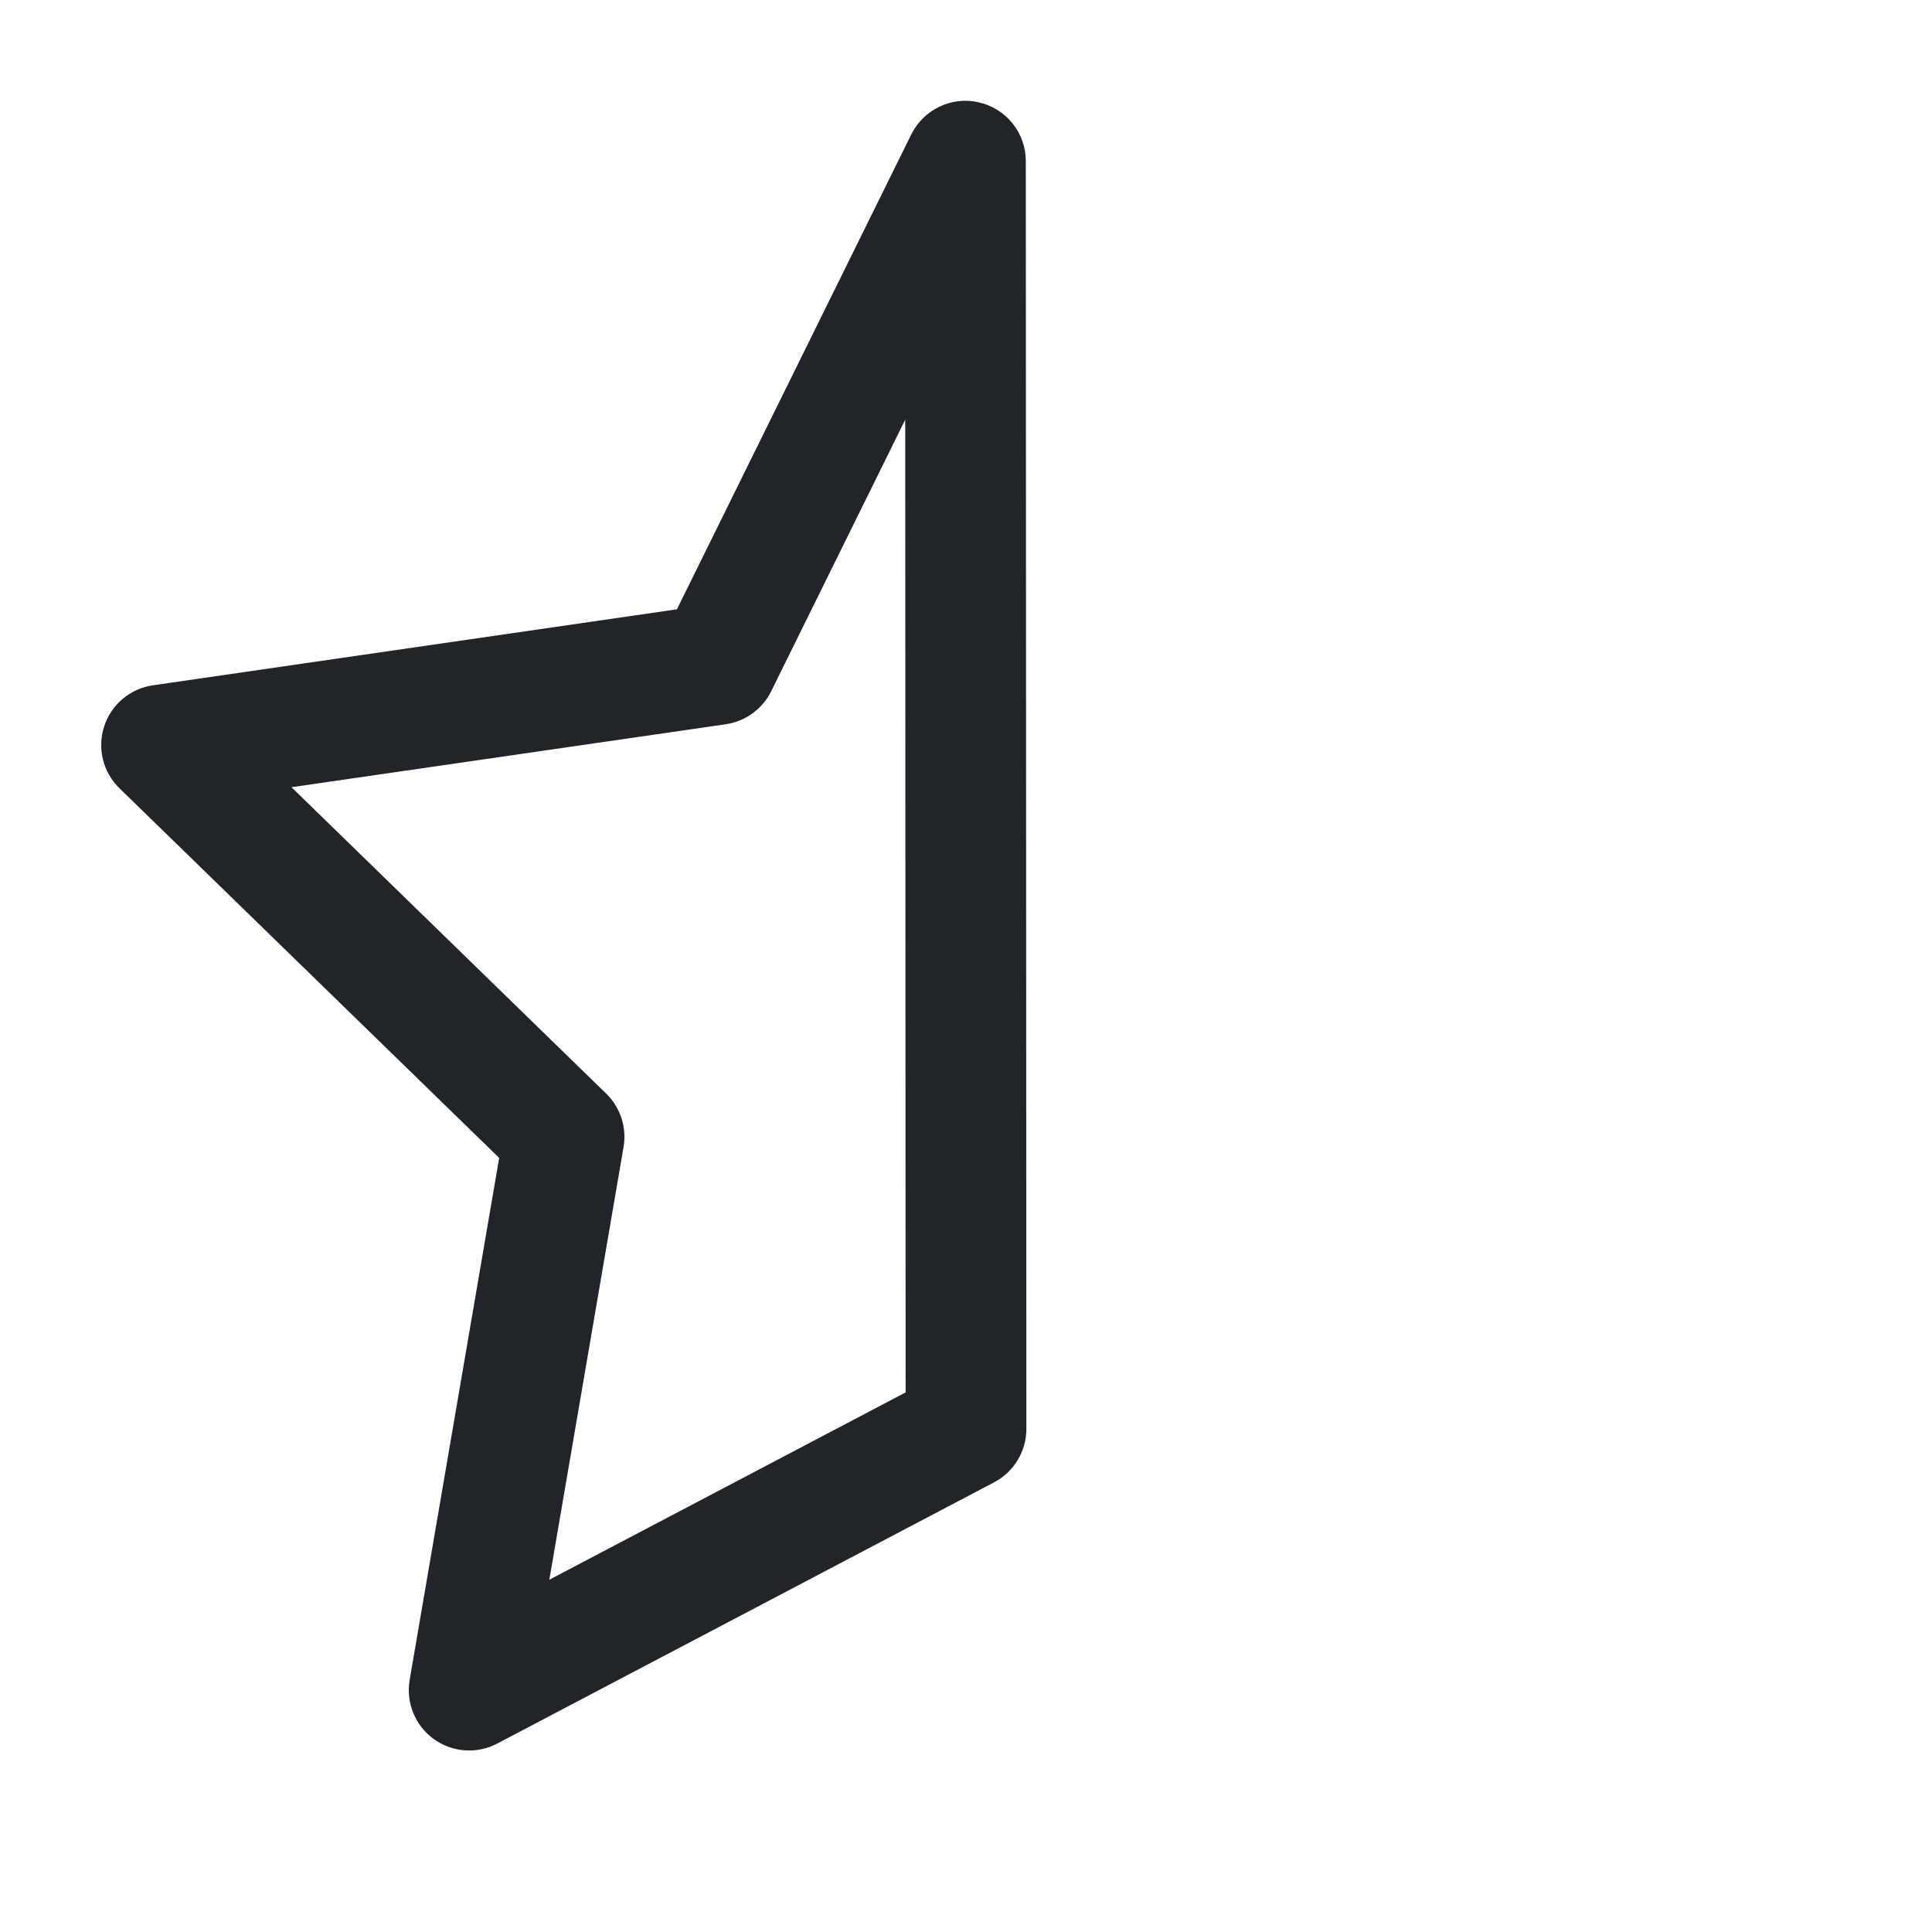 <svg width="24" height="24" viewBox="0 0 24 24" fill="none" xmlns="http://www.w3.org/2000/svg">
<path fill-rule="evenodd" clip-rule="evenodd" d="M12.163 1.272C12.503 1.351 12.743 1.653 12.743 2.002L12.75 17.75C12.75 18.028 12.596 18.284 12.349 18.414L6.177 21.659C5.924 21.792 5.618 21.77 5.387 21.602C5.156 21.434 5.041 21.15 5.089 20.868L6.201 14.384L1.484 9.792C1.279 9.593 1.206 9.295 1.294 9.023C1.382 8.752 1.617 8.554 1.9 8.513L8.409 7.569L11.32 1.67C11.475 1.358 11.824 1.192 12.163 1.272ZM11.245 5.213L9.58 8.587C9.47 8.808 9.259 8.962 9.015 8.997L3.621 9.779L7.53 13.585C7.707 13.757 7.788 14.005 7.746 14.249L6.824 19.624L11.25 17.297L11.245 5.213Z" fill="#212529"/>
</svg>
